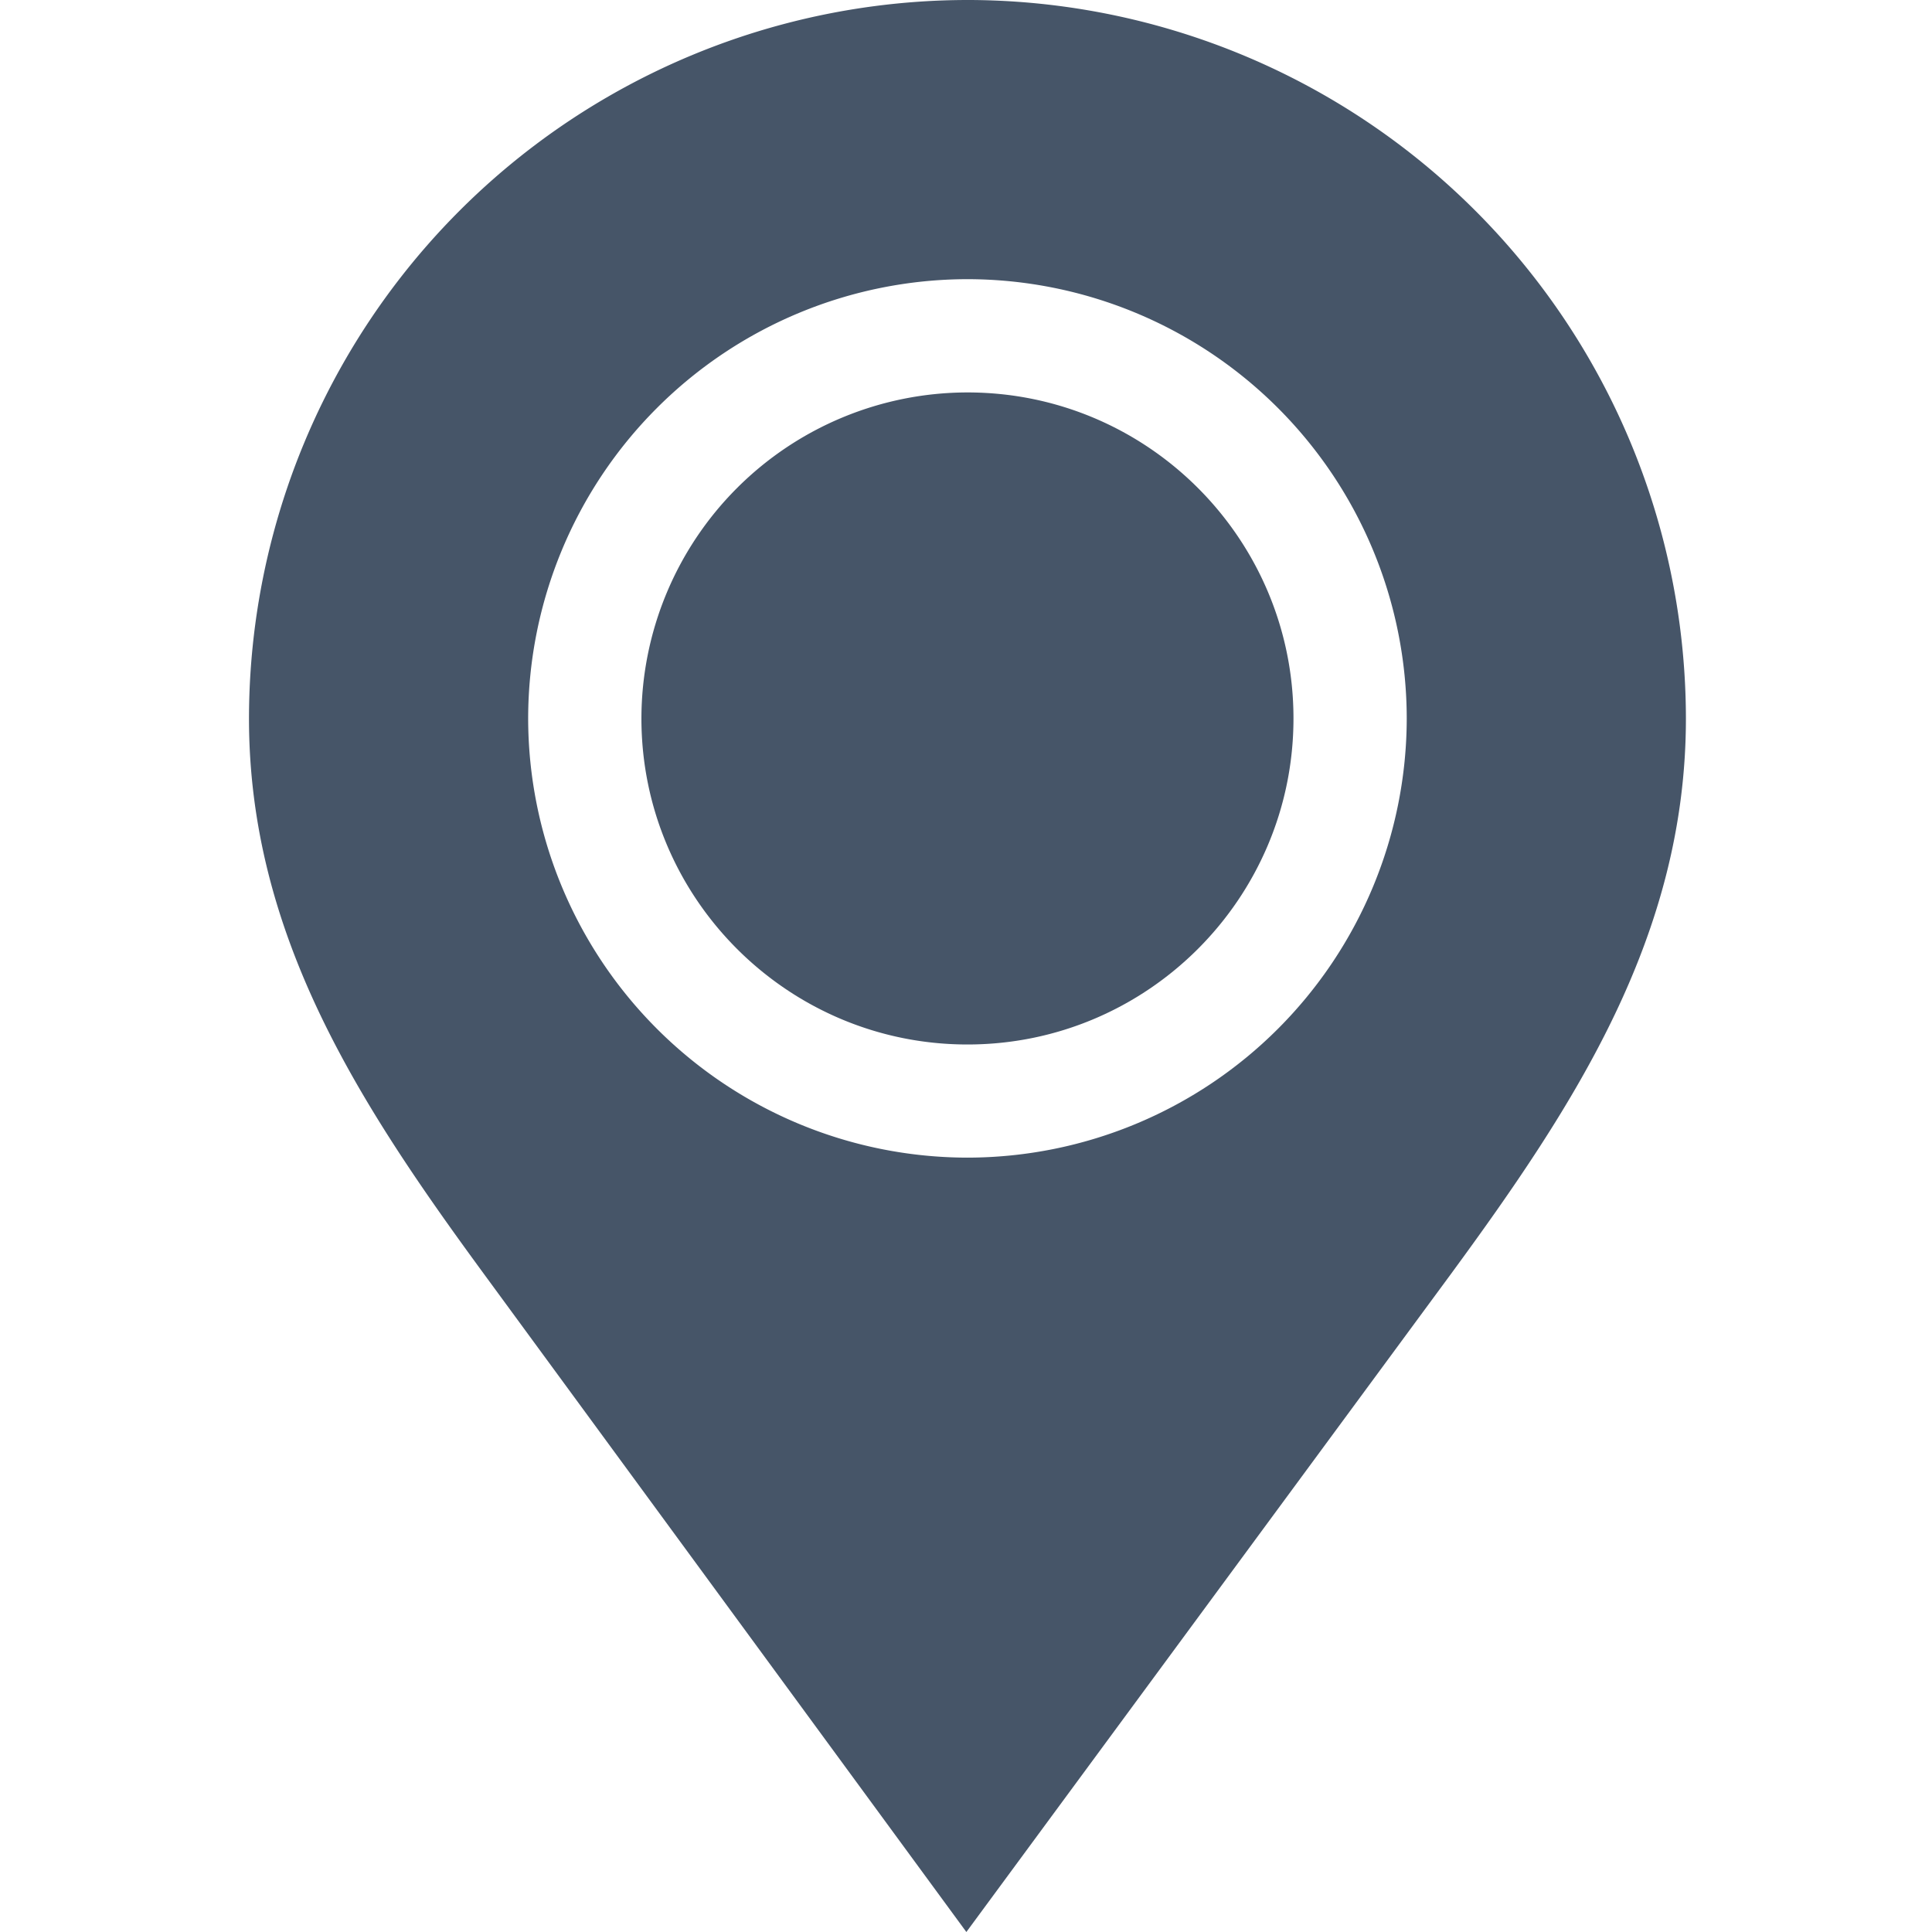 <svg viewBox="0 0 16 16" fill="none" xmlns="http://www.w3.org/2000/svg"><path d="M8.012 3.25a2.703 2.703 0 00-2.7 2.7c0 1.489 1.211 2.7 2.7 2.7 1.49 0 2.7-1.211 2.7-2.7 0-1.49-1.21-2.7-2.7-2.7z" fill="url(#paint0_linear)"/><path d="M8.036 0h-.025a5.956 5.956 0 00-5.949 5.95c0 1.798.92 3.201 1.944 4.598L8.003 16l4.015-5.452c1.024-1.397 1.944-2.8 1.944-4.598A5.956 5.956 0 008.036 0zm-.024 9.587A3.642 3.642 0 014.374 5.95a3.642 3.642 0 013.638-3.638A3.642 3.642 0 0111.65 5.95a3.642 3.642 0 01-3.638 3.637z" fill="url(#paint1_linear)"/><defs><linearGradient id="paint0_linear" x1="8.012" y1="3.249" x2="8.012" y2="8.65" gradientUnits="userSpaceOnUse"><stop stop-color="#465568"/><stop offset="1" stop-color="#465568"/></linearGradient><linearGradient id="paint1_linear" x1="8.012" y1="0" x2="8.012" y2="16" gradientUnits="userSpaceOnUse"><stop stop-color="#465568"/><stop offset="1" stop-color="#465568"/></linearGradient></defs></svg>